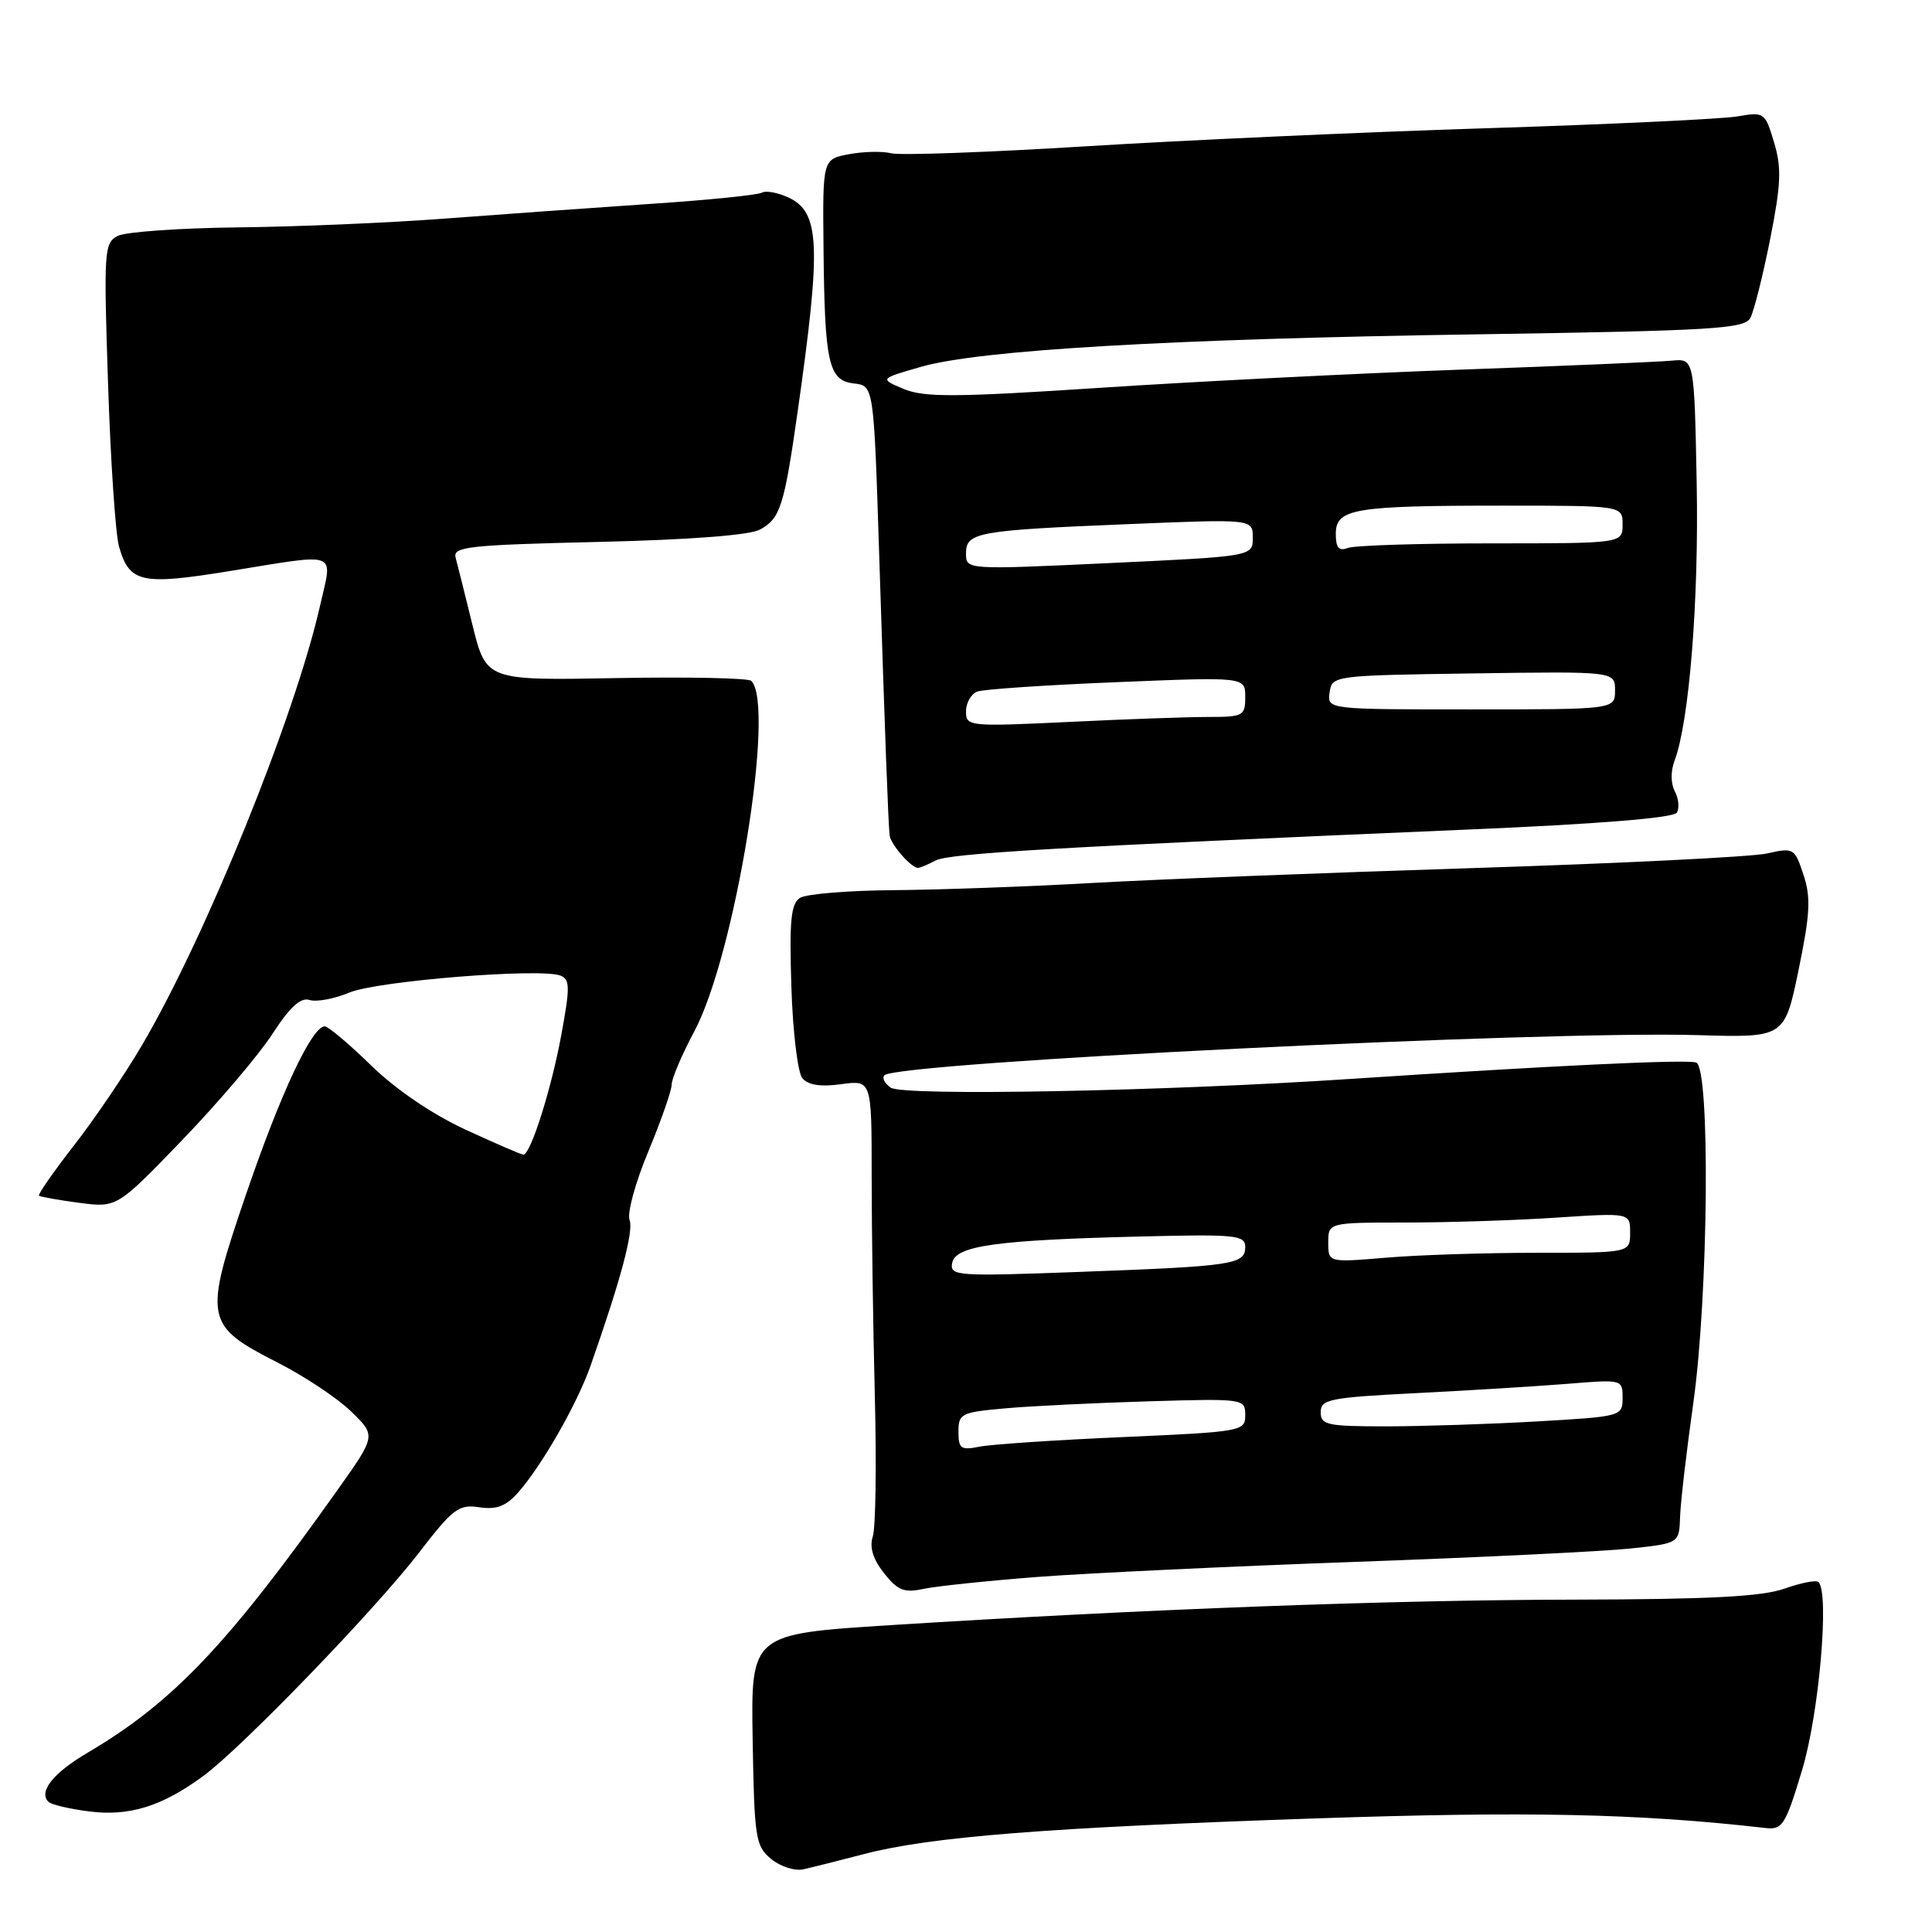 <?xml version="1.0" encoding="UTF-8" standalone="no"?>
<!DOCTYPE svg PUBLIC "-//W3C//DTD SVG 1.1//EN" "http://www.w3.org/Graphics/SVG/1.1/DTD/svg11.dtd" >
<svg xmlns="http://www.w3.org/2000/svg" xmlns:xlink="http://www.w3.org/1999/xlink" version="1.1" viewBox="0 0 256 256">
 <g >
 <path fill="currentColor"
d=" M 114.50 245.67 C 123.27 243.38 138.57 242.17 174.00 240.96 C 202.42 239.99 216.98 240.29 233.94 242.22 C 236.19 242.48 236.58 241.85 238.80 234.50 C 241.04 227.05 242.43 211.10 240.96 209.63 C 240.67 209.33 238.64 209.73 236.46 210.50 C 233.49 211.56 226.53 211.92 208.51 211.96 C 184.17 212.00 151.57 213.22 118.00 215.34 C 99.50 216.51 99.50 216.51 99.73 230.51 C 99.95 243.60 100.11 244.62 102.19 246.33 C 103.41 247.33 105.33 247.95 106.46 247.69 C 107.58 247.44 111.20 246.53 114.50 245.67 Z  M 26.95 235.32 C 32.12 231.50 49.69 213.31 55.50 205.76 C 60.02 199.89 60.79 199.31 63.50 199.72 C 65.75 200.06 67.02 199.59 68.59 197.84 C 71.73 194.32 76.46 186.06 78.24 181.00 C 82.29 169.47 83.98 163.12 83.42 161.64 C 83.08 160.76 84.19 156.68 85.90 152.59 C 87.60 148.49 89.00 144.50 89.00 143.71 C 89.00 142.92 90.35 139.75 92.00 136.66 C 97.41 126.52 102.78 93.45 99.55 90.22 C 99.17 89.84 91.12 89.68 81.65 89.85 C 64.43 90.17 64.43 90.17 62.61 82.84 C 61.62 78.80 60.61 74.77 60.37 73.88 C 59.99 72.44 62.08 72.21 79.22 71.81 C 91.28 71.53 99.32 70.92 100.68 70.18 C 103.39 68.72 103.90 67.13 105.69 54.56 C 108.85 32.35 108.66 28.08 104.41 26.14 C 103.00 25.50 101.44 25.23 100.95 25.53 C 100.45 25.84 93.72 26.52 85.99 27.03 C 78.27 27.55 65.99 28.43 58.72 28.98 C 51.45 29.53 39.20 30.05 31.50 30.13 C 23.80 30.22 16.65 30.72 15.60 31.26 C 13.80 32.18 13.73 33.23 14.32 50.87 C 14.65 61.11 15.31 70.82 15.77 72.42 C 17.14 77.22 18.71 77.57 30.31 75.69 C 45.16 73.29 44.08 72.88 42.41 80.25 C 39.09 94.93 27.26 124.14 18.81 138.50 C 16.55 142.35 12.48 148.35 9.76 151.83 C 7.05 155.32 4.98 158.29 5.17 158.44 C 5.35 158.59 7.75 159.01 10.50 159.38 C 15.50 160.03 15.50 160.03 24.15 151.06 C 28.91 146.12 34.27 139.81 36.08 137.03 C 38.40 133.44 39.83 132.13 41.01 132.50 C 41.93 132.80 44.30 132.35 46.29 131.52 C 49.98 129.98 71.58 128.24 74.26 129.27 C 75.53 129.76 75.55 130.79 74.37 137.17 C 73.04 144.37 70.30 153.00 69.35 153.00 C 69.09 153.00 65.64 151.51 61.68 149.68 C 57.25 147.63 52.47 144.38 49.18 141.18 C 46.26 138.33 43.49 136.00 43.03 136.00 C 41.33 136.00 37.18 144.87 32.60 158.26 C 26.94 174.84 27.09 175.61 36.87 180.59 C 40.37 182.38 44.72 185.27 46.53 187.03 C 49.83 190.23 49.83 190.23 44.77 197.36 C 30.19 217.92 22.88 225.61 11.61 232.24 C 7.06 234.92 5.07 237.41 6.42 238.75 C 6.78 239.12 9.20 239.69 11.79 240.02 C 17.12 240.71 21.48 239.35 26.95 235.32 Z  M 137.50 208.95 C 144.10 208.45 163.00 207.55 179.50 206.96 C 196.00 206.37 212.43 205.57 216.00 205.19 C 222.50 204.50 222.50 204.50 222.62 201.00 C 222.68 199.07 223.47 192.32 224.36 186.00 C 226.38 171.70 226.64 141.43 224.75 140.79 C 223.45 140.35 205.67 141.20 179.00 142.96 C 154.14 144.61 119.70 145.26 118.03 144.12 C 117.22 143.56 116.84 142.83 117.19 142.48 C 118.90 140.77 204.46 136.55 224.98 137.16 C 236.46 137.50 236.46 137.50 238.32 128.53 C 239.85 121.09 239.97 118.93 238.97 115.91 C 237.80 112.37 237.68 112.29 234.13 113.09 C 232.14 113.54 214.53 114.41 195.00 115.03 C 175.47 115.65 152.75 116.54 144.50 117.01 C 136.25 117.48 124.55 117.90 118.50 117.95 C 112.45 117.99 106.83 118.45 106.01 118.97 C 104.80 119.74 104.58 121.97 104.86 130.71 C 105.04 136.64 105.70 142.11 106.31 142.86 C 107.07 143.78 108.71 144.04 111.46 143.66 C 115.50 143.11 115.50 143.11 115.50 155.80 C 115.50 162.79 115.69 175.93 115.92 185.00 C 116.15 194.07 116.03 202.44 115.65 203.59 C 115.19 205.01 115.66 206.57 117.13 208.44 C 118.95 210.75 119.79 211.09 122.40 210.53 C 124.10 210.17 130.90 209.46 137.50 208.95 Z  M 123.95 114.03 C 125.73 113.07 139.96 112.25 194.50 109.92 C 211.59 109.20 221.75 108.38 222.18 107.69 C 222.55 107.10 222.44 105.83 221.93 104.87 C 221.38 103.84 221.36 102.18 221.88 100.82 C 223.83 95.67 225.12 79.59 224.82 64.00 C 224.50 47.50 224.50 47.50 221.50 47.79 C 219.85 47.95 207.25 48.49 193.50 48.98 C 179.75 49.48 158.25 50.56 145.73 51.39 C 126.53 52.65 122.46 52.67 119.75 51.54 C 116.54 50.19 116.54 50.19 122.02 48.61 C 129.78 46.38 154.89 44.91 195.78 44.30 C 227.02 43.82 231.16 43.57 231.93 42.13 C 232.41 41.23 233.59 36.54 234.55 31.71 C 236.00 24.40 236.09 22.23 235.07 18.86 C 233.88 14.88 233.78 14.81 230.18 15.43 C 228.16 15.77 213.22 16.48 197.00 16.99 C 180.78 17.50 156.85 18.58 143.83 19.39 C 130.81 20.19 119.23 20.61 118.09 20.31 C 116.95 20.02 114.44 20.07 112.51 20.43 C 109.00 21.09 109.00 21.09 109.12 32.80 C 109.27 48.16 109.78 50.42 113.15 50.81 C 115.78 51.11 115.78 51.11 116.49 73.31 C 117.27 97.69 117.69 108.88 117.88 110.68 C 118.00 111.87 120.73 115.00 121.64 115.00 C 121.91 115.00 122.95 114.56 123.95 114.03 Z  M 127.00 189.70 C 127.00 187.31 127.36 187.13 133.25 186.61 C 136.69 186.30 145.24 185.89 152.25 185.68 C 164.83 185.31 165.00 185.34 165.00 187.51 C 165.00 189.65 164.61 189.72 148.80 190.42 C 139.90 190.81 131.35 191.38 129.80 191.69 C 127.32 192.19 127.00 191.96 127.00 189.70 Z  M 175.00 187.12 C 175.00 185.41 176.17 185.18 187.75 184.59 C 194.76 184.24 203.76 183.68 207.75 183.36 C 214.95 182.77 215.00 182.78 215.00 185.23 C 215.00 187.66 214.87 187.70 203.75 188.34 C 197.56 188.70 188.56 188.99 183.75 189.00 C 175.85 189.00 175.00 188.82 175.00 187.12 Z  M 126.17 167.34 C 126.61 165.06 131.98 164.31 151.25 163.84 C 163.75 163.53 165.00 163.66 165.00 165.23 C 165.00 167.55 163.43 167.78 143.16 168.53 C 126.70 169.14 125.84 169.08 126.17 167.34 Z  M 176.00 164.65 C 176.00 162.00 176.00 162.00 186.25 161.99 C 191.89 161.99 200.89 161.70 206.25 161.34 C 216.00 160.70 216.00 160.70 216.00 163.35 C 216.00 166.00 216.00 166.00 203.65 166.00 C 196.86 166.00 187.86 166.29 183.65 166.65 C 176.00 167.29 176.00 167.29 176.00 164.65 Z  M 128.00 94.26 C 128.00 93.14 128.67 91.96 129.48 91.64 C 130.30 91.33 138.62 90.77 147.98 90.39 C 165.00 89.69 165.00 89.69 165.00 92.35 C 165.00 94.85 164.73 95.00 160.16 95.00 C 157.50 95.00 149.17 95.29 141.66 95.66 C 128.35 96.29 128.00 96.26 128.00 94.26 Z  M 176.18 91.75 C 176.50 89.52 176.66 89.50 195.25 89.23 C 214.00 88.96 214.00 88.96 214.00 91.48 C 214.00 94.00 214.00 94.00 194.93 94.00 C 175.86 94.00 175.86 94.00 176.18 91.75 Z  M 128.00 73.33 C 128.00 70.53 129.43 70.27 149.75 69.44 C 166.00 68.77 166.00 68.77 166.00 71.25 C 166.00 73.72 166.00 73.72 147.00 74.61 C 128.00 75.50 128.00 75.50 128.00 73.33 Z  M 177.00 70.73 C 177.00 67.40 179.39 67.00 199.12 67.00 C 215.00 67.00 215.00 67.00 215.00 69.50 C 215.00 72.00 215.00 72.00 197.58 72.00 C 188.00 72.00 179.45 72.27 178.58 72.61 C 177.40 73.06 177.00 72.58 177.00 70.73 Z "/>
</g>
</svg>